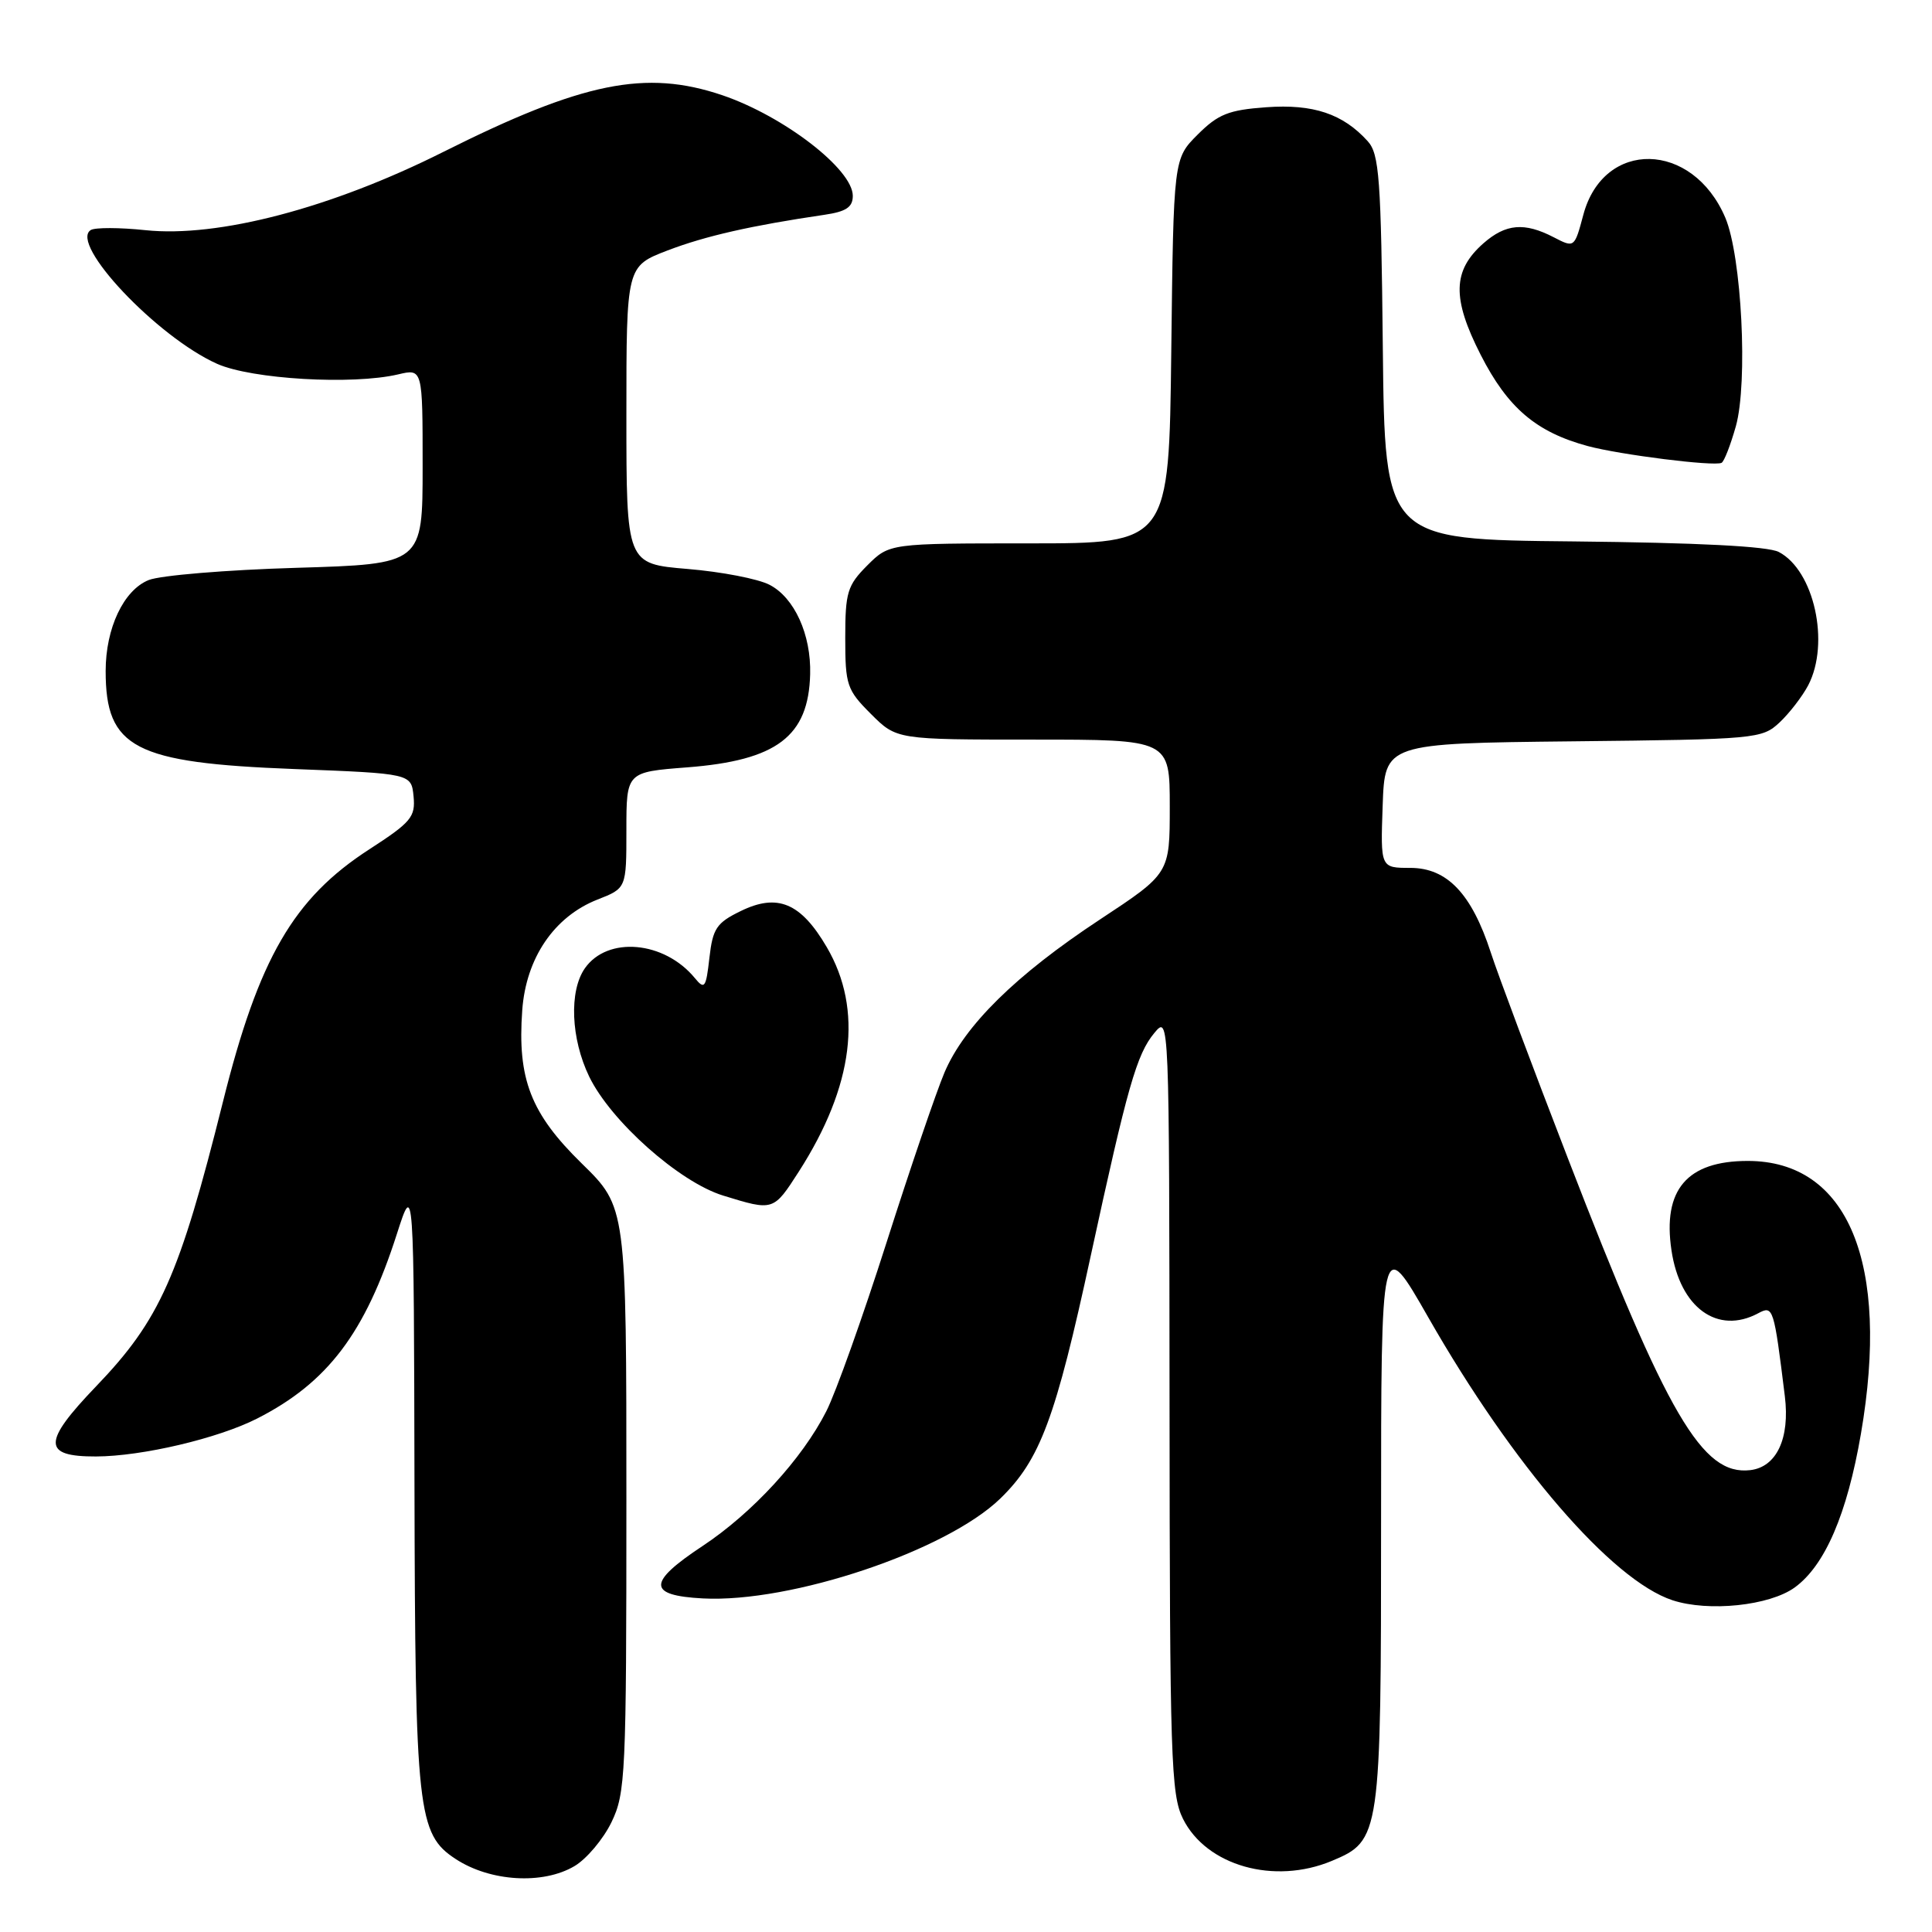 <?xml version="1.0" encoding="UTF-8" standalone="no"?>
<!DOCTYPE svg PUBLIC "-//W3C//DTD SVG 1.1//EN" "http://www.w3.org/Graphics/SVG/1.1/DTD/svg11.dtd" >
<svg xmlns="http://www.w3.org/2000/svg" xmlns:xlink="http://www.w3.org/1999/xlink" version="1.1" viewBox="0 0 256 256">
 <g >
 <path fill="currentColor"
d=" M 76.12 247.27 C 77.73 246.32 79.93 243.70 81.02 241.46 C 82.89 237.60 83.00 235.19 83.00 198.66 C 83.00 159.95 83.00 159.95 77.09 154.17 C 70.32 147.55 68.54 142.97 69.20 133.86 C 69.70 126.94 73.43 121.46 79.16 119.20 C 83.00 117.70 83.00 117.70 83.00 110.00 C 83.00 102.30 83.00 102.30 91.05 101.68 C 102.94 100.76 107.14 97.58 107.35 89.33 C 107.49 84.08 105.26 79.19 101.97 77.49 C 100.46 76.70 95.58 75.76 91.11 75.39 C 83.00 74.71 83.00 74.71 83.00 55.00 C 83.00 35.28 83.00 35.28 88.47 33.18 C 93.50 31.26 99.55 29.89 109.25 28.46 C 112.12 28.04 113.00 27.45 113.00 25.95 C 113.00 22.43 103.88 15.40 95.72 12.62 C 85.56 9.18 77.21 10.87 58.72 20.14 C 43.91 27.57 28.90 31.51 19.28 30.50 C 15.86 30.14 12.60 30.13 12.03 30.48 C 9.13 32.28 20.82 44.66 28.77 48.21 C 33.36 50.25 46.69 51.03 52.75 49.61 C 56.00 48.84 56.00 48.84 56.00 61.79 C 56.00 74.74 56.00 74.74 39.25 75.24 C 30.04 75.51 21.24 76.24 19.70 76.86 C 16.38 78.20 14.00 83.23 14.00 88.92 C 14.00 99.12 17.79 101.09 38.97 101.90 C 54.50 102.50 54.50 102.50 54.80 105.53 C 55.06 108.25 54.48 108.95 48.95 112.53 C 38.89 119.03 34.29 126.96 29.54 146.00 C 23.76 169.12 21.19 174.89 12.74 183.69 C 5.61 191.12 5.60 193.01 12.72 192.99 C 18.83 192.97 28.92 190.59 34.08 187.96 C 43.42 183.20 48.37 176.66 52.59 163.50 C 54.84 156.50 54.84 156.50 54.92 196.73 C 55.01 240.10 55.33 243.02 60.38 246.33 C 64.96 249.33 71.93 249.75 76.12 247.27 Z  M 176.47 246.58 C 182.92 243.88 183.00 243.36 183.00 201.35 C 183.00 163.61 183.00 163.61 189.25 174.55 C 200.47 194.20 213.58 209.39 221.61 212.04 C 226.39 213.61 234.48 212.77 237.82 210.34 C 241.81 207.44 244.75 200.63 246.58 190.00 C 250.48 167.35 244.87 153.83 231.59 153.83 C 223.54 153.83 220.28 157.65 221.48 165.68 C 222.61 173.29 227.59 176.90 232.98 174.01 C 234.96 172.95 235.05 173.25 236.50 185.00 C 237.19 190.59 235.41 194.39 231.92 194.80 C 225.57 195.54 220.97 187.69 207.76 153.50 C 203.08 141.40 198.48 129.12 197.54 126.22 C 195.00 118.41 191.75 115.00 186.87 115.00 C 182.92 115.00 182.92 115.00 183.21 106.75 C 183.50 98.50 183.50 98.50 208.45 98.23 C 232.71 97.97 233.48 97.90 235.80 95.73 C 237.11 94.50 238.82 92.28 239.60 90.80 C 242.51 85.21 240.38 75.58 235.70 73.14 C 234.26 72.38 224.94 71.91 208.50 71.74 C 183.50 71.50 183.50 71.50 183.23 46.06 C 183.00 23.58 182.76 20.40 181.23 18.71 C 177.95 15.08 174.01 13.76 167.79 14.21 C 162.80 14.57 161.42 15.12 158.70 17.83 C 155.50 21.03 155.50 21.03 155.20 46.52 C 154.90 72.00 154.90 72.00 136.37 72.00 C 117.85 72.00 117.85 72.00 114.92 74.92 C 112.28 77.57 112.00 78.48 112.00 84.52 C 112.00 90.78 112.21 91.41 115.40 94.60 C 118.80 98.00 118.80 98.00 136.90 98.00 C 155.00 98.00 155.00 98.00 155.00 106.87 C 155.00 115.74 155.00 115.74 145.73 121.85 C 134.61 129.18 127.80 135.88 125.15 142.11 C 124.07 144.65 120.62 154.77 117.48 164.61 C 114.34 174.45 110.75 184.53 109.49 187.00 C 106.30 193.30 99.70 200.48 93.10 204.85 C 85.76 209.70 85.77 211.41 93.14 211.80 C 104.83 212.41 125.38 205.51 132.54 198.57 C 137.83 193.43 139.86 187.98 144.54 166.35 C 149.39 143.99 150.62 139.68 152.96 136.87 C 154.93 134.50 154.93 134.60 154.97 186.00 C 155.00 232.99 155.16 237.81 156.75 241.00 C 159.86 247.23 168.83 249.77 176.47 246.58 Z  M 105.85 155.24 C 113.13 143.89 114.39 133.76 109.55 125.50 C 106.11 119.62 103.02 118.33 98.13 120.73 C 94.94 122.28 94.44 123.04 94.00 126.92 C 93.55 130.91 93.36 131.17 92.07 129.60 C 88.02 124.68 80.51 124.01 77.50 128.30 C 75.39 131.32 75.64 137.62 78.07 142.65 C 80.94 148.57 90.01 156.63 95.82 158.42 C 102.50 160.48 102.48 160.48 105.85 155.24 Z  M 230.01 56.48 C 231.63 50.68 230.78 33.95 228.61 28.84 C 224.27 18.66 212.48 18.42 209.80 28.46 C 208.62 32.86 208.62 32.86 205.86 31.43 C 201.99 29.43 199.52 29.64 196.55 32.25 C 192.47 35.85 192.38 39.52 196.19 47.00 C 199.78 54.05 203.55 57.26 210.40 59.11 C 214.69 60.26 227.06 61.82 228.11 61.33 C 228.45 61.18 229.30 58.99 230.01 56.48 Z "/>
</g>
</svg>